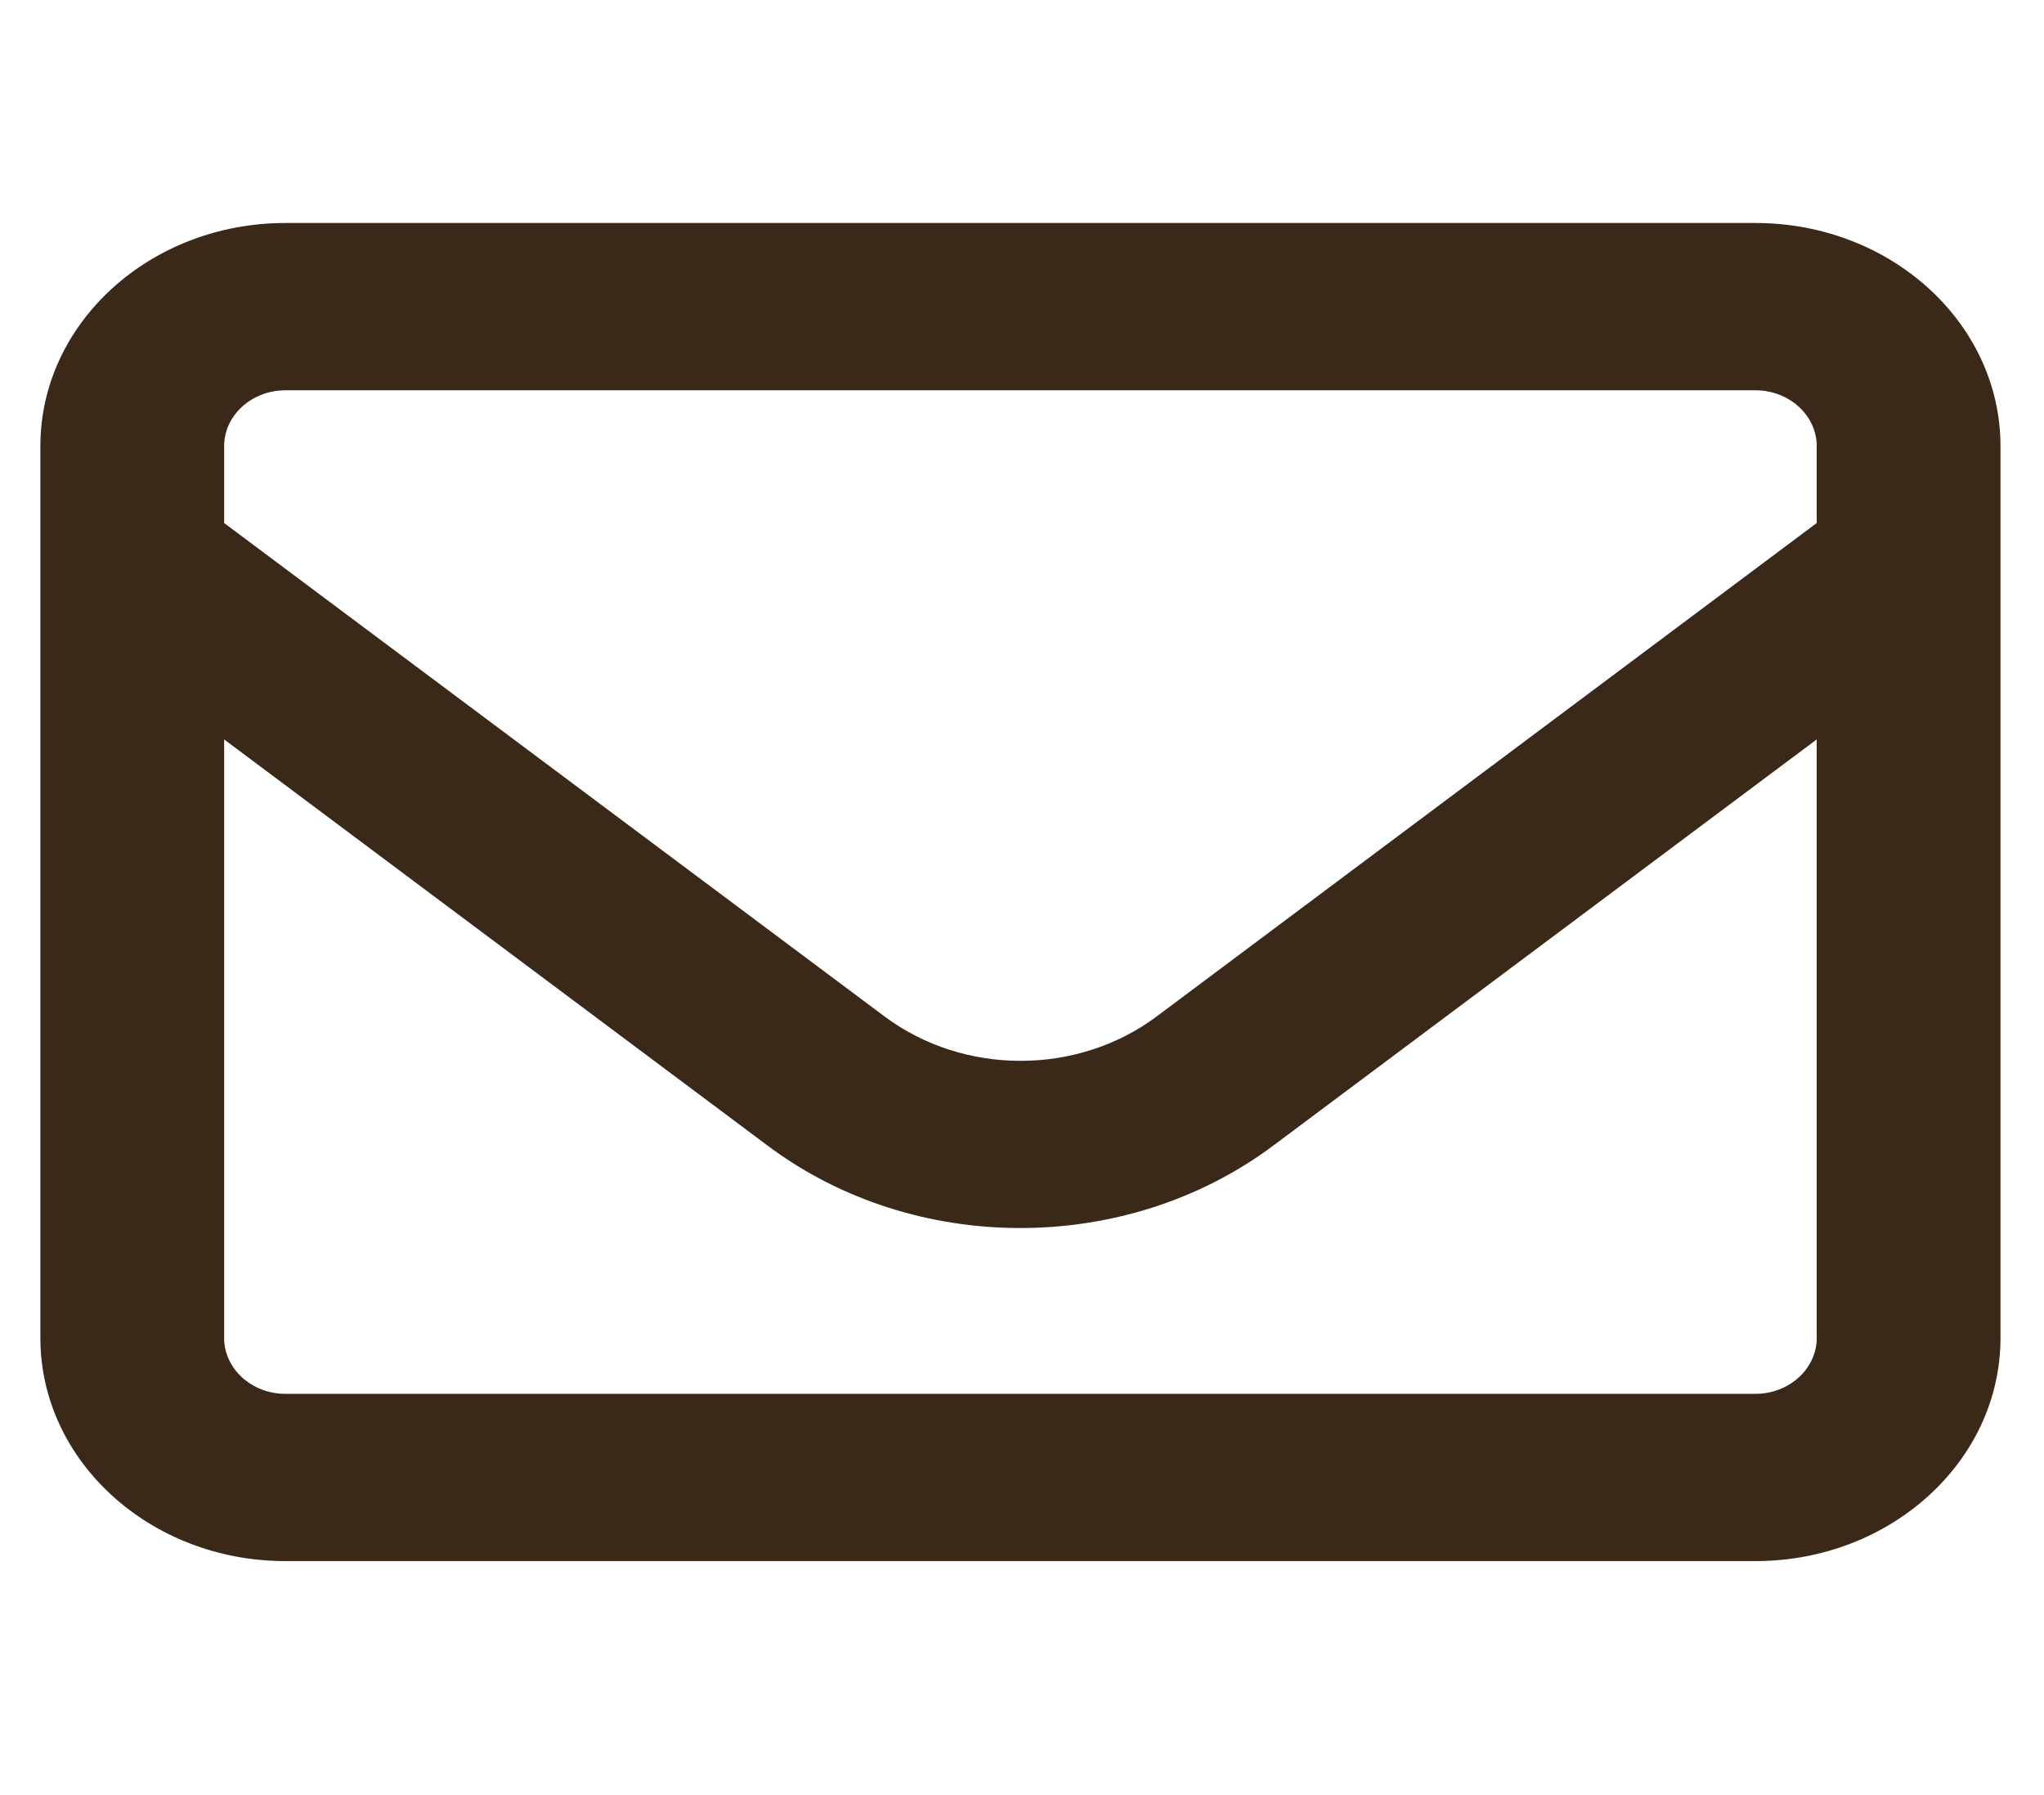 <svg width="41" height="36" viewBox="0 0 41 36" fill="none" xmlns="http://www.w3.org/2000/svg">
<g clip-path="url(#clip0_120_122)">
<path d="M5.724 7.827C5.049 7.827 4.496 8.33 4.496 8.945V10.489L17.742 20.384C19.332 21.572 21.613 21.572 23.202 20.384L36.441 10.489V8.945C36.441 8.33 35.888 7.827 35.213 7.827H5.724ZM4.496 14.829V26.834C4.496 27.449 5.049 27.953 5.724 27.953H35.213C35.888 27.953 36.441 27.449 36.441 26.834V14.829L25.537 22.977C22.588 25.178 18.341 25.178 15.4 22.977L4.496 14.829ZM0.81 8.945C0.81 6.478 3.014 4.472 5.724 4.472H35.213C37.923 4.472 40.127 6.478 40.127 8.945V26.834C40.127 29.301 37.923 31.307 35.213 31.307H5.724C3.014 31.307 0.81 29.301 0.81 26.834V8.945Z" fill="#3A2818"/>
</g>
<defs>
<clipPath id="clip0_120_122">
<rect width="39.318" height="35.779" fill="white" transform="translate(0.81)"/>
</clipPath>
</defs>
</svg>
